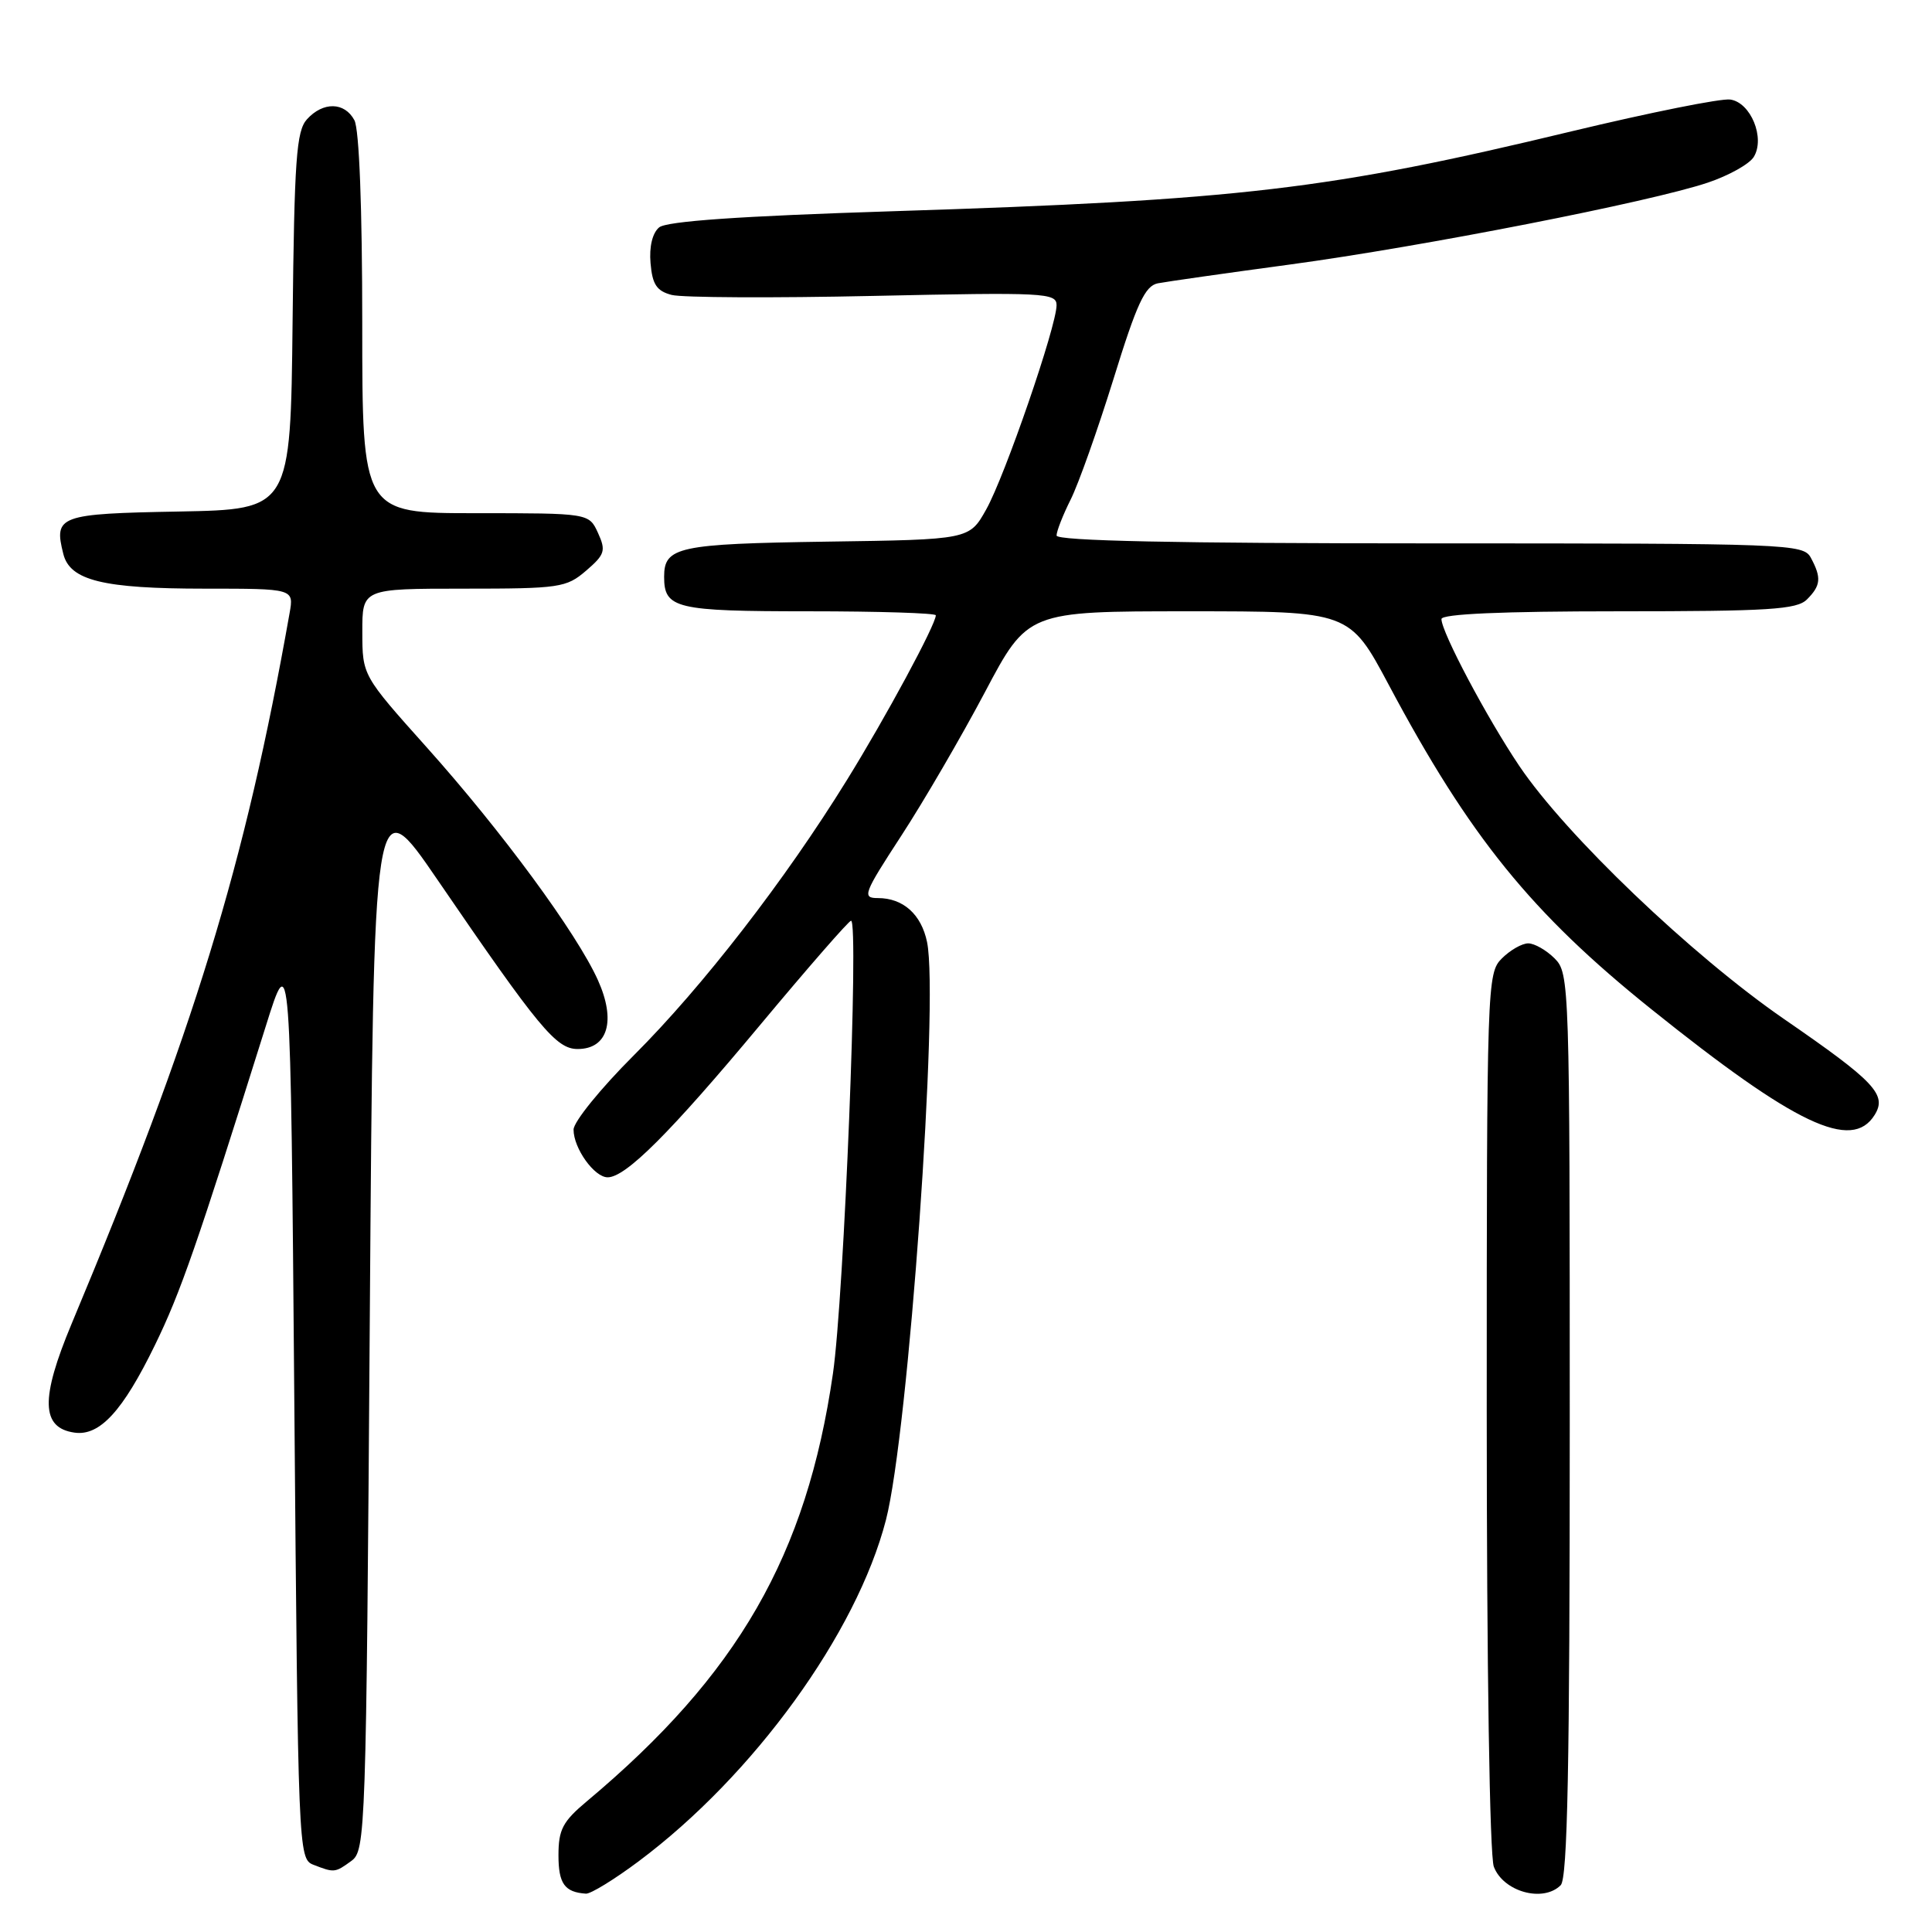 <?xml version="1.0" encoding="UTF-8" standalone="no"?>
<!DOCTYPE svg PUBLIC "-//W3C//DTD SVG 1.1//EN" "http://www.w3.org/Graphics/SVG/1.1/DTD/svg11.dtd" >
<svg xmlns="http://www.w3.org/2000/svg" xmlns:xlink="http://www.w3.org/1999/xlink" version="1.1" viewBox="0 0 256 256">
 <g >
 <path fill="currentColor"
d=" M 84.64 246.62 C 99.86 235.25 113.51 216.42 117.39 201.41 C 120.37 189.92 124.44 132.65 122.84 124.83 C 122.08 121.16 119.68 119.00 116.33 119.00 C 114.20 119.00 114.41 118.44 119.42 110.75 C 122.38 106.21 127.36 97.66 130.49 91.75 C 136.17 81.00 136.17 81.00 157.50 81.00 C 178.82 81.00 178.82 81.00 184.02 90.75 C 194.73 110.87 202.94 121.00 218.83 133.74 C 237.92 149.05 245.37 152.58 248.39 147.75 C 250.08 145.06 248.45 143.33 236.40 135.03 C 224.16 126.59 207.49 110.66 201.32 101.50 C 197.04 95.15 191.00 83.76 191.00 82.03 C 191.00 81.35 199.04 81.00 214.43 81.00 C 234.39 81.00 238.09 80.77 239.43 79.43 C 241.27 77.59 241.37 76.56 239.96 73.93 C 238.96 72.06 237.35 72.00 189.46 72.00 C 155.89 72.00 140.00 71.67 140.00 70.96 C 140.00 70.39 140.84 68.25 141.86 66.21 C 142.89 64.17 145.44 56.98 147.54 50.23 C 150.64 40.20 151.72 37.88 153.42 37.54 C 154.56 37.32 162.47 36.19 171.00 35.04 C 188.50 32.67 218.78 26.74 226.32 24.19 C 229.08 23.26 231.80 21.74 232.38 20.80 C 233.92 18.30 231.99 13.58 229.27 13.19 C 228.07 13.01 218.63 14.91 208.29 17.39 C 176.07 25.15 164.41 26.52 118.27 27.99 C 98.07 28.63 88.33 29.31 87.34 30.13 C 86.45 30.87 86.01 32.69 86.20 34.87 C 86.44 37.69 87.01 38.56 89.00 39.08 C 90.38 39.44 102.41 39.50 115.75 39.21 C 138.41 38.72 140.00 38.80 140.00 40.44 C 140.00 43.21 133.16 63.08 130.68 67.50 C 128.44 71.50 128.44 71.50 109.54 71.77 C 89.86 72.06 88.00 72.46 88.00 76.42 C 88.00 80.64 89.51 81.00 107.20 81.00 C 116.44 81.00 124.00 81.24 124.00 81.53 C 124.00 82.75 117.38 95.03 112.20 103.39 C 104.02 116.63 93.09 130.74 84.00 139.82 C 79.60 144.21 76.00 148.65 76.00 149.68 C 76.00 152.16 78.75 156.00 80.52 156.00 C 82.91 156.00 88.78 150.14 100.75 135.78 C 107.07 128.20 112.48 122.00 112.77 122.00 C 113.83 122.00 111.84 171.87 110.37 182.00 C 106.88 206.10 97.79 221.90 77.75 238.69 C 74.56 241.36 74.00 242.43 74.00 245.83 C 74.00 249.59 74.81 250.73 77.64 250.92 C 78.27 250.96 81.42 249.03 84.64 246.62 Z  M 206.80 249.80 C 207.71 248.89 208.00 233.98 208.00 188.80 C 208.00 130.33 207.96 128.96 206.00 127.00 C 204.90 125.90 203.32 125.00 202.50 125.00 C 201.67 125.00 200.10 125.90 199.00 127.00 C 197.05 128.95 197.00 130.33 197.00 186.93 C 197.00 220.81 197.39 245.90 197.94 247.35 C 199.20 250.67 204.47 252.13 206.80 249.80 Z  M 46.56 246.58 C 48.44 245.21 48.52 242.99 49.00 174.68 C 49.50 104.19 49.50 104.19 58.00 116.62 C 71.43 136.26 73.70 139.00 76.54 139.00 C 80.55 139.00 81.65 135.25 79.23 129.88 C 76.44 123.67 66.46 110.10 56.52 99.00 C 48.02 89.50 48.02 89.50 48.01 83.75 C 48.00 78.00 48.00 78.00 61.44 78.00 C 74.17 78.00 75.04 77.87 77.66 75.62 C 80.15 73.48 80.31 72.97 79.24 70.62 C 78.04 68.00 78.04 68.00 63.02 68.00 C 48.00 68.00 48.00 68.00 48.00 42.93 C 48.00 27.57 47.60 17.12 46.96 15.93 C 45.66 13.50 42.81 13.45 40.67 15.81 C 39.27 17.36 39.00 21.11 38.77 42.56 C 38.50 67.50 38.50 67.50 23.71 67.78 C 7.80 68.07 7.11 68.33 8.39 73.40 C 9.27 76.92 13.65 78.00 27.12 78.00 C 38.95 78.00 38.95 78.00 38.37 81.25 C 32.46 114.65 25.70 136.69 9.48 175.43 C 5.34 185.34 5.44 189.20 9.87 189.83 C 13.21 190.31 16.27 186.98 20.53 178.23 C 23.93 171.26 26.08 165.07 35.21 136.00 C 38.50 125.50 38.50 125.50 39.00 185.90 C 39.49 245.14 39.54 246.31 41.50 247.08 C 44.30 248.17 44.39 248.16 46.56 246.58 Z "/>
</g>
</svg>
